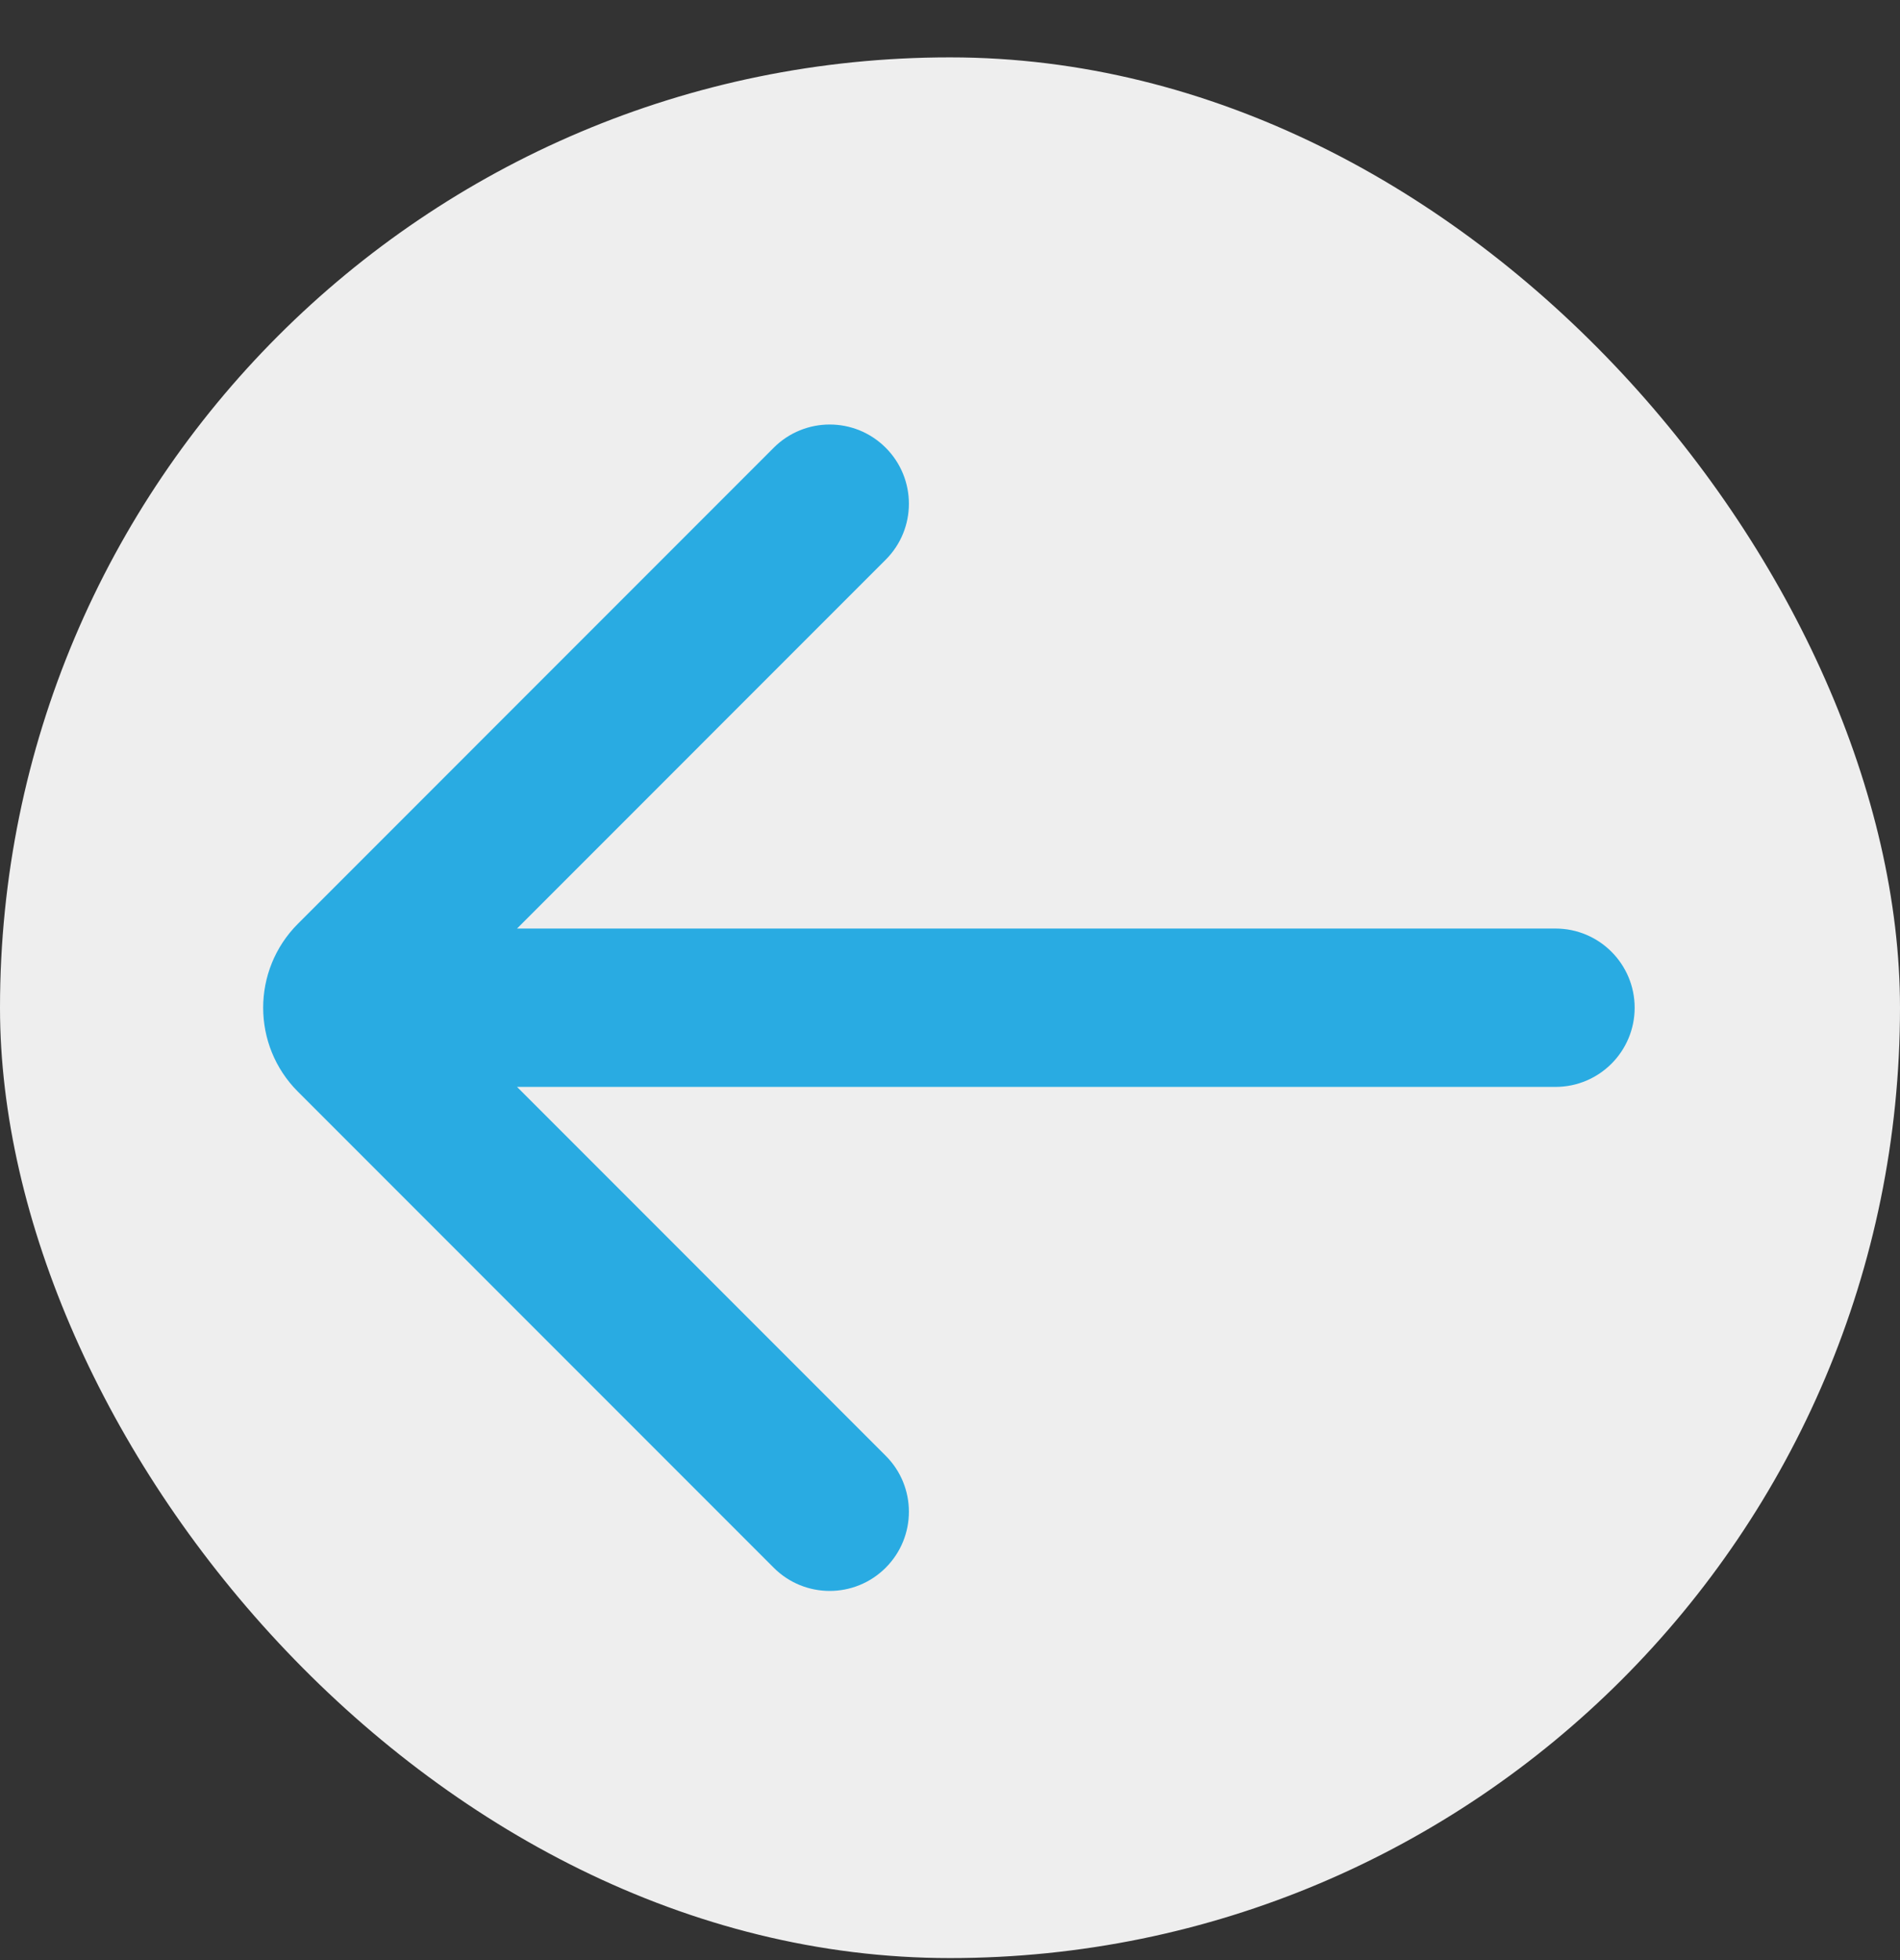 <svg width="32" height="33" viewBox="0 0 32 33" fill="none" xmlns="http://www.w3.org/2000/svg">
<rect x="0" y="0" width="32" height="33" fill="#333333" stroke="none"/>
<rect y="0.966" width="32" height="32" rx="16" fill="#EEEEEE"/>
<path d="M8.708 15.633H26.198C26.934 15.633 27.531 16.23 27.531 16.966C27.531 17.702 26.934 18.299 26.198 18.299H8.708L14.917 24.509C15.438 25.029 15.438 25.873 14.917 26.394C14.396 26.915 13.552 26.915 13.031 26.394L5.018 18.38C4.237 17.599 4.237 16.333 5.018 15.552L13.031 7.538C13.552 7.017 14.396 7.017 14.917 7.538C15.438 8.059 15.438 8.903 14.917 9.423L8.708 15.633Z" fill="#29ABE2"/>
</svg>
